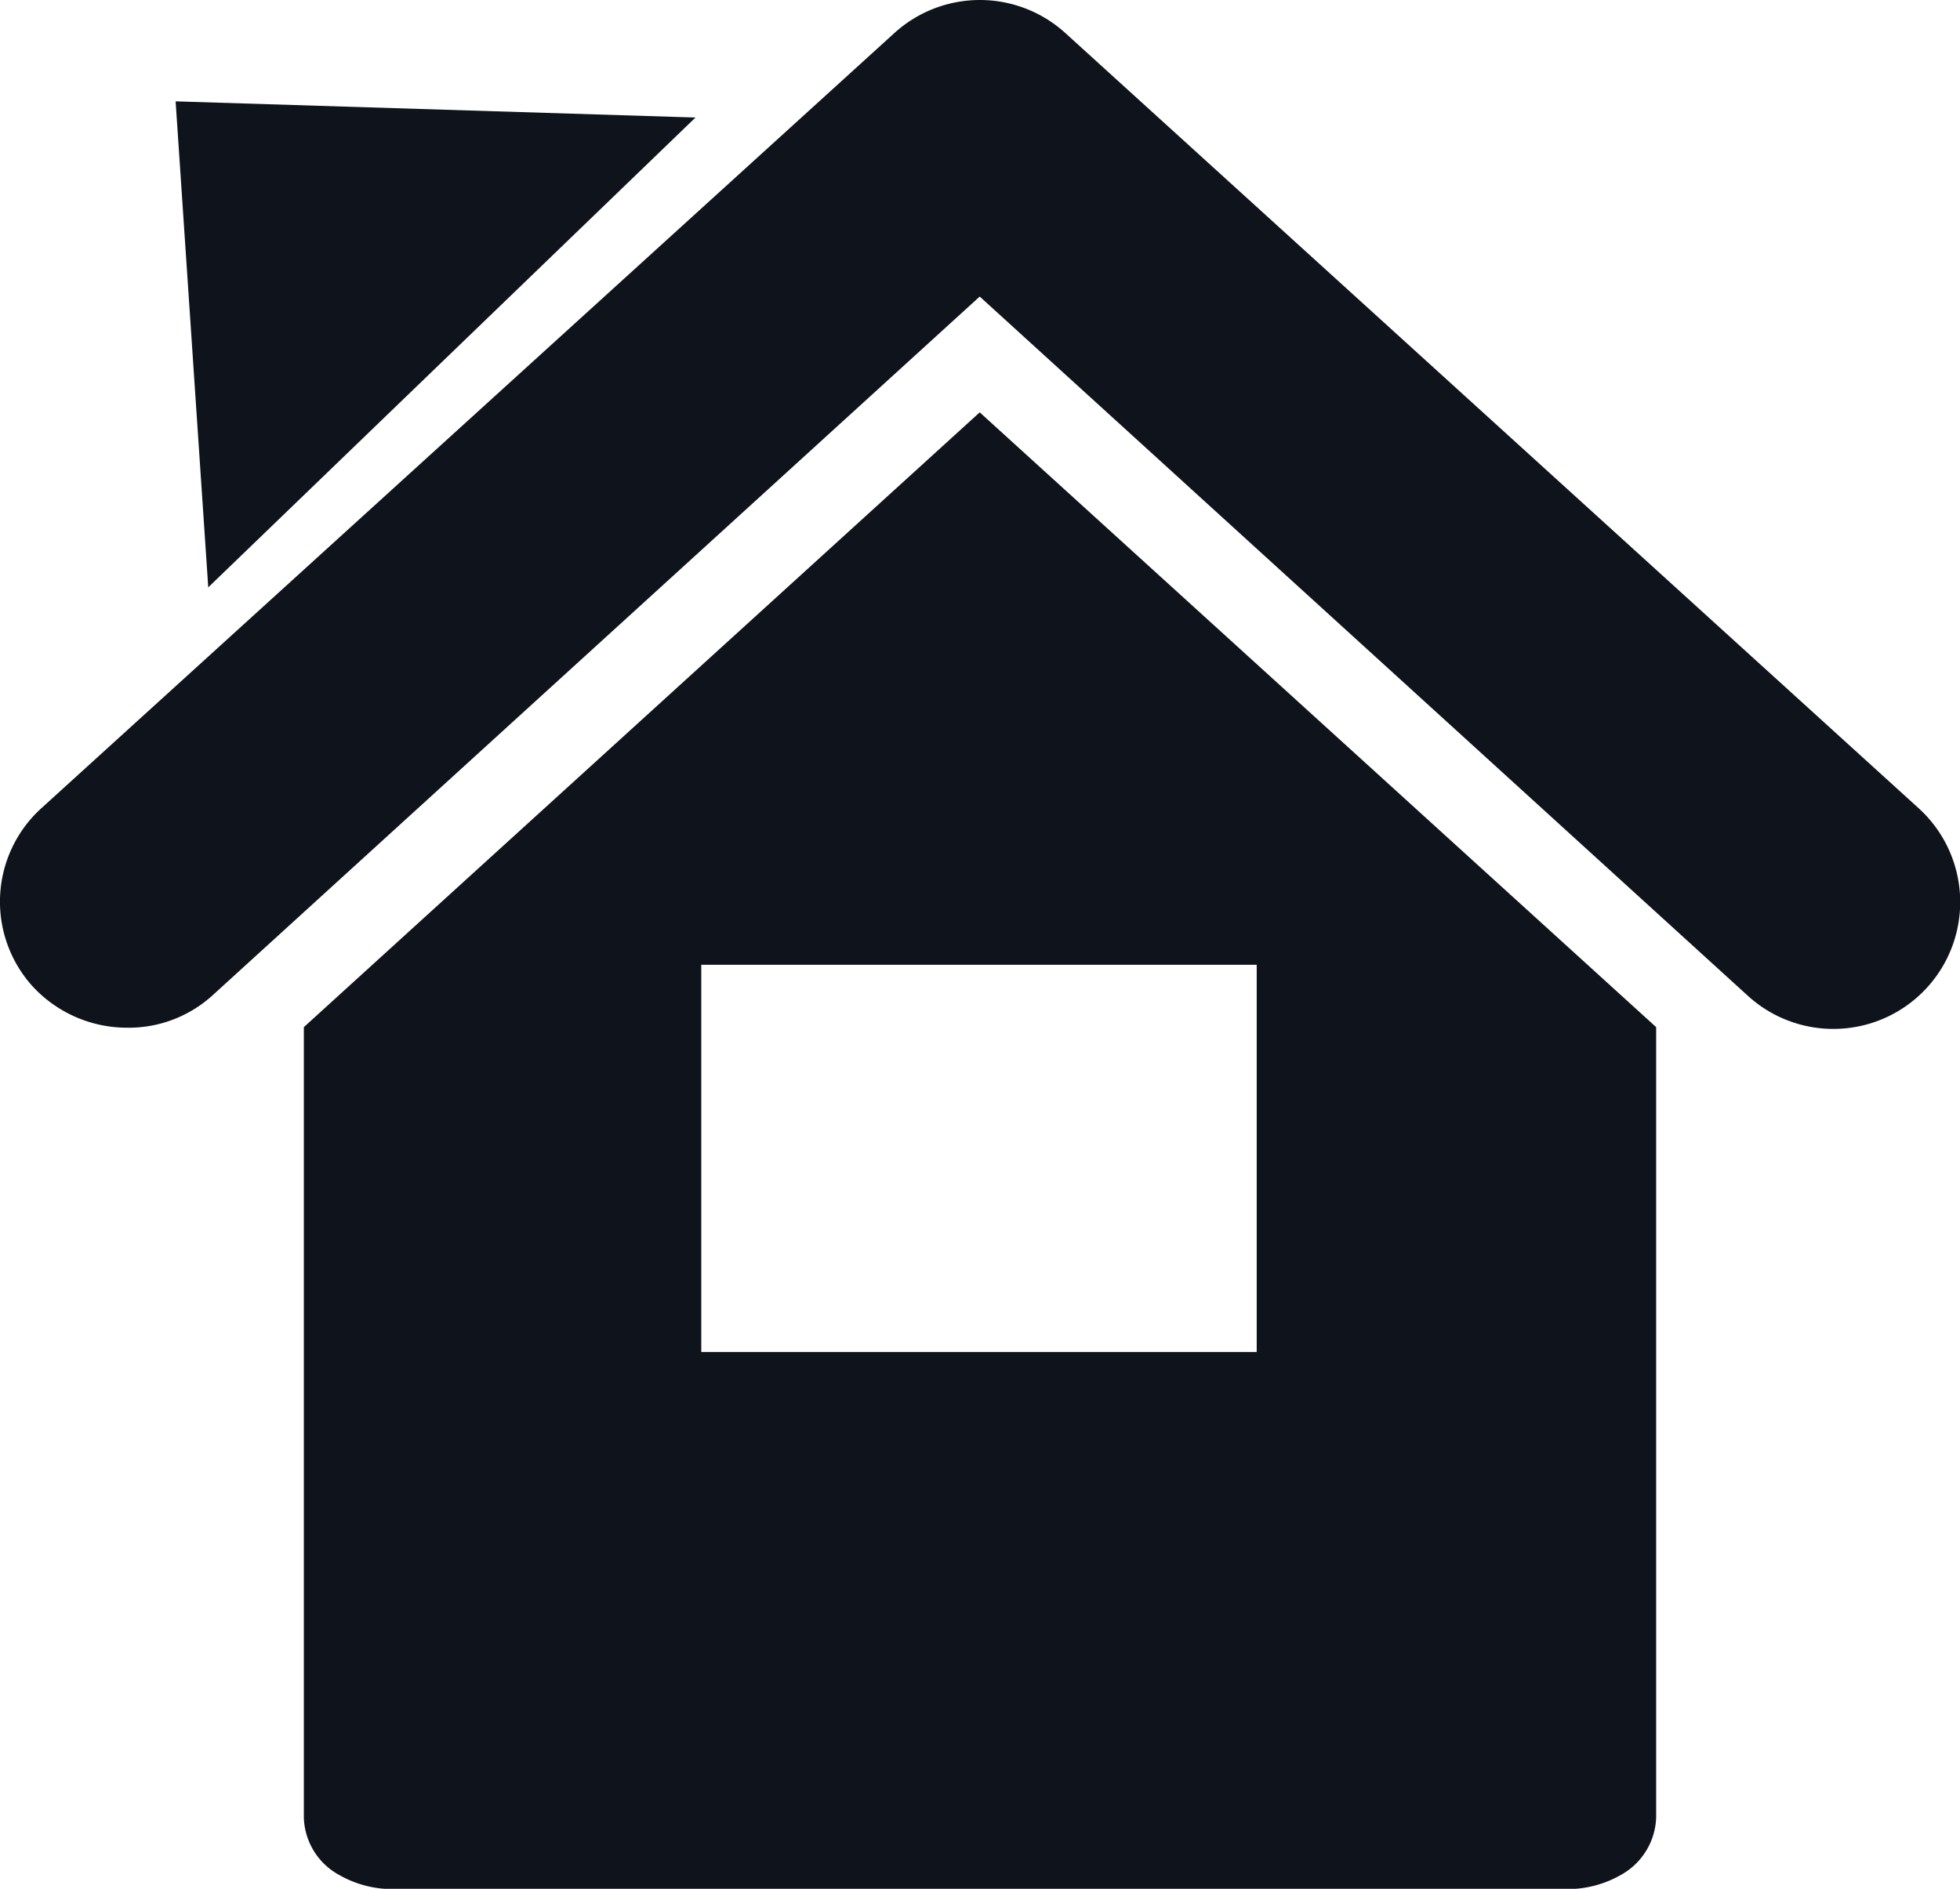 <svg xmlns="http://www.w3.org/2000/svg" viewBox="0 0 67.86 65.41"><defs><style>.cls-1{fill:#0f131b;}</style></defs><g id="Layer_2" data-name="Layer 2"><g id="_18" data-name="18"><path class="cls-1" d="M66.44,28,36.88,1.14a4.4,4.4,0,0,0-5.91,0L1.42,28a4.37,4.37,0,0,0-.28,6.17h0a4.45,4.45,0,0,0,3.24,1.42,4.32,4.32,0,0,0,3-1.14L33.92,10.27,60.51,34.48A4.38,4.38,0,0,0,66.44,28ZM10.52,35.57V62.94a2.34,2.34,0,0,0,1.24,2,3.7,3.7,0,0,0,1.87.48h40.6a3.7,3.7,0,0,0,1.87-.48,2.36,2.36,0,0,0,1.24-2V35.57L33.92,14.28Zm13.76-2.16H43.51V46.82H24.28ZM6.08,3.51l18,.56L7.21,20.34Z"/></g></g></svg>